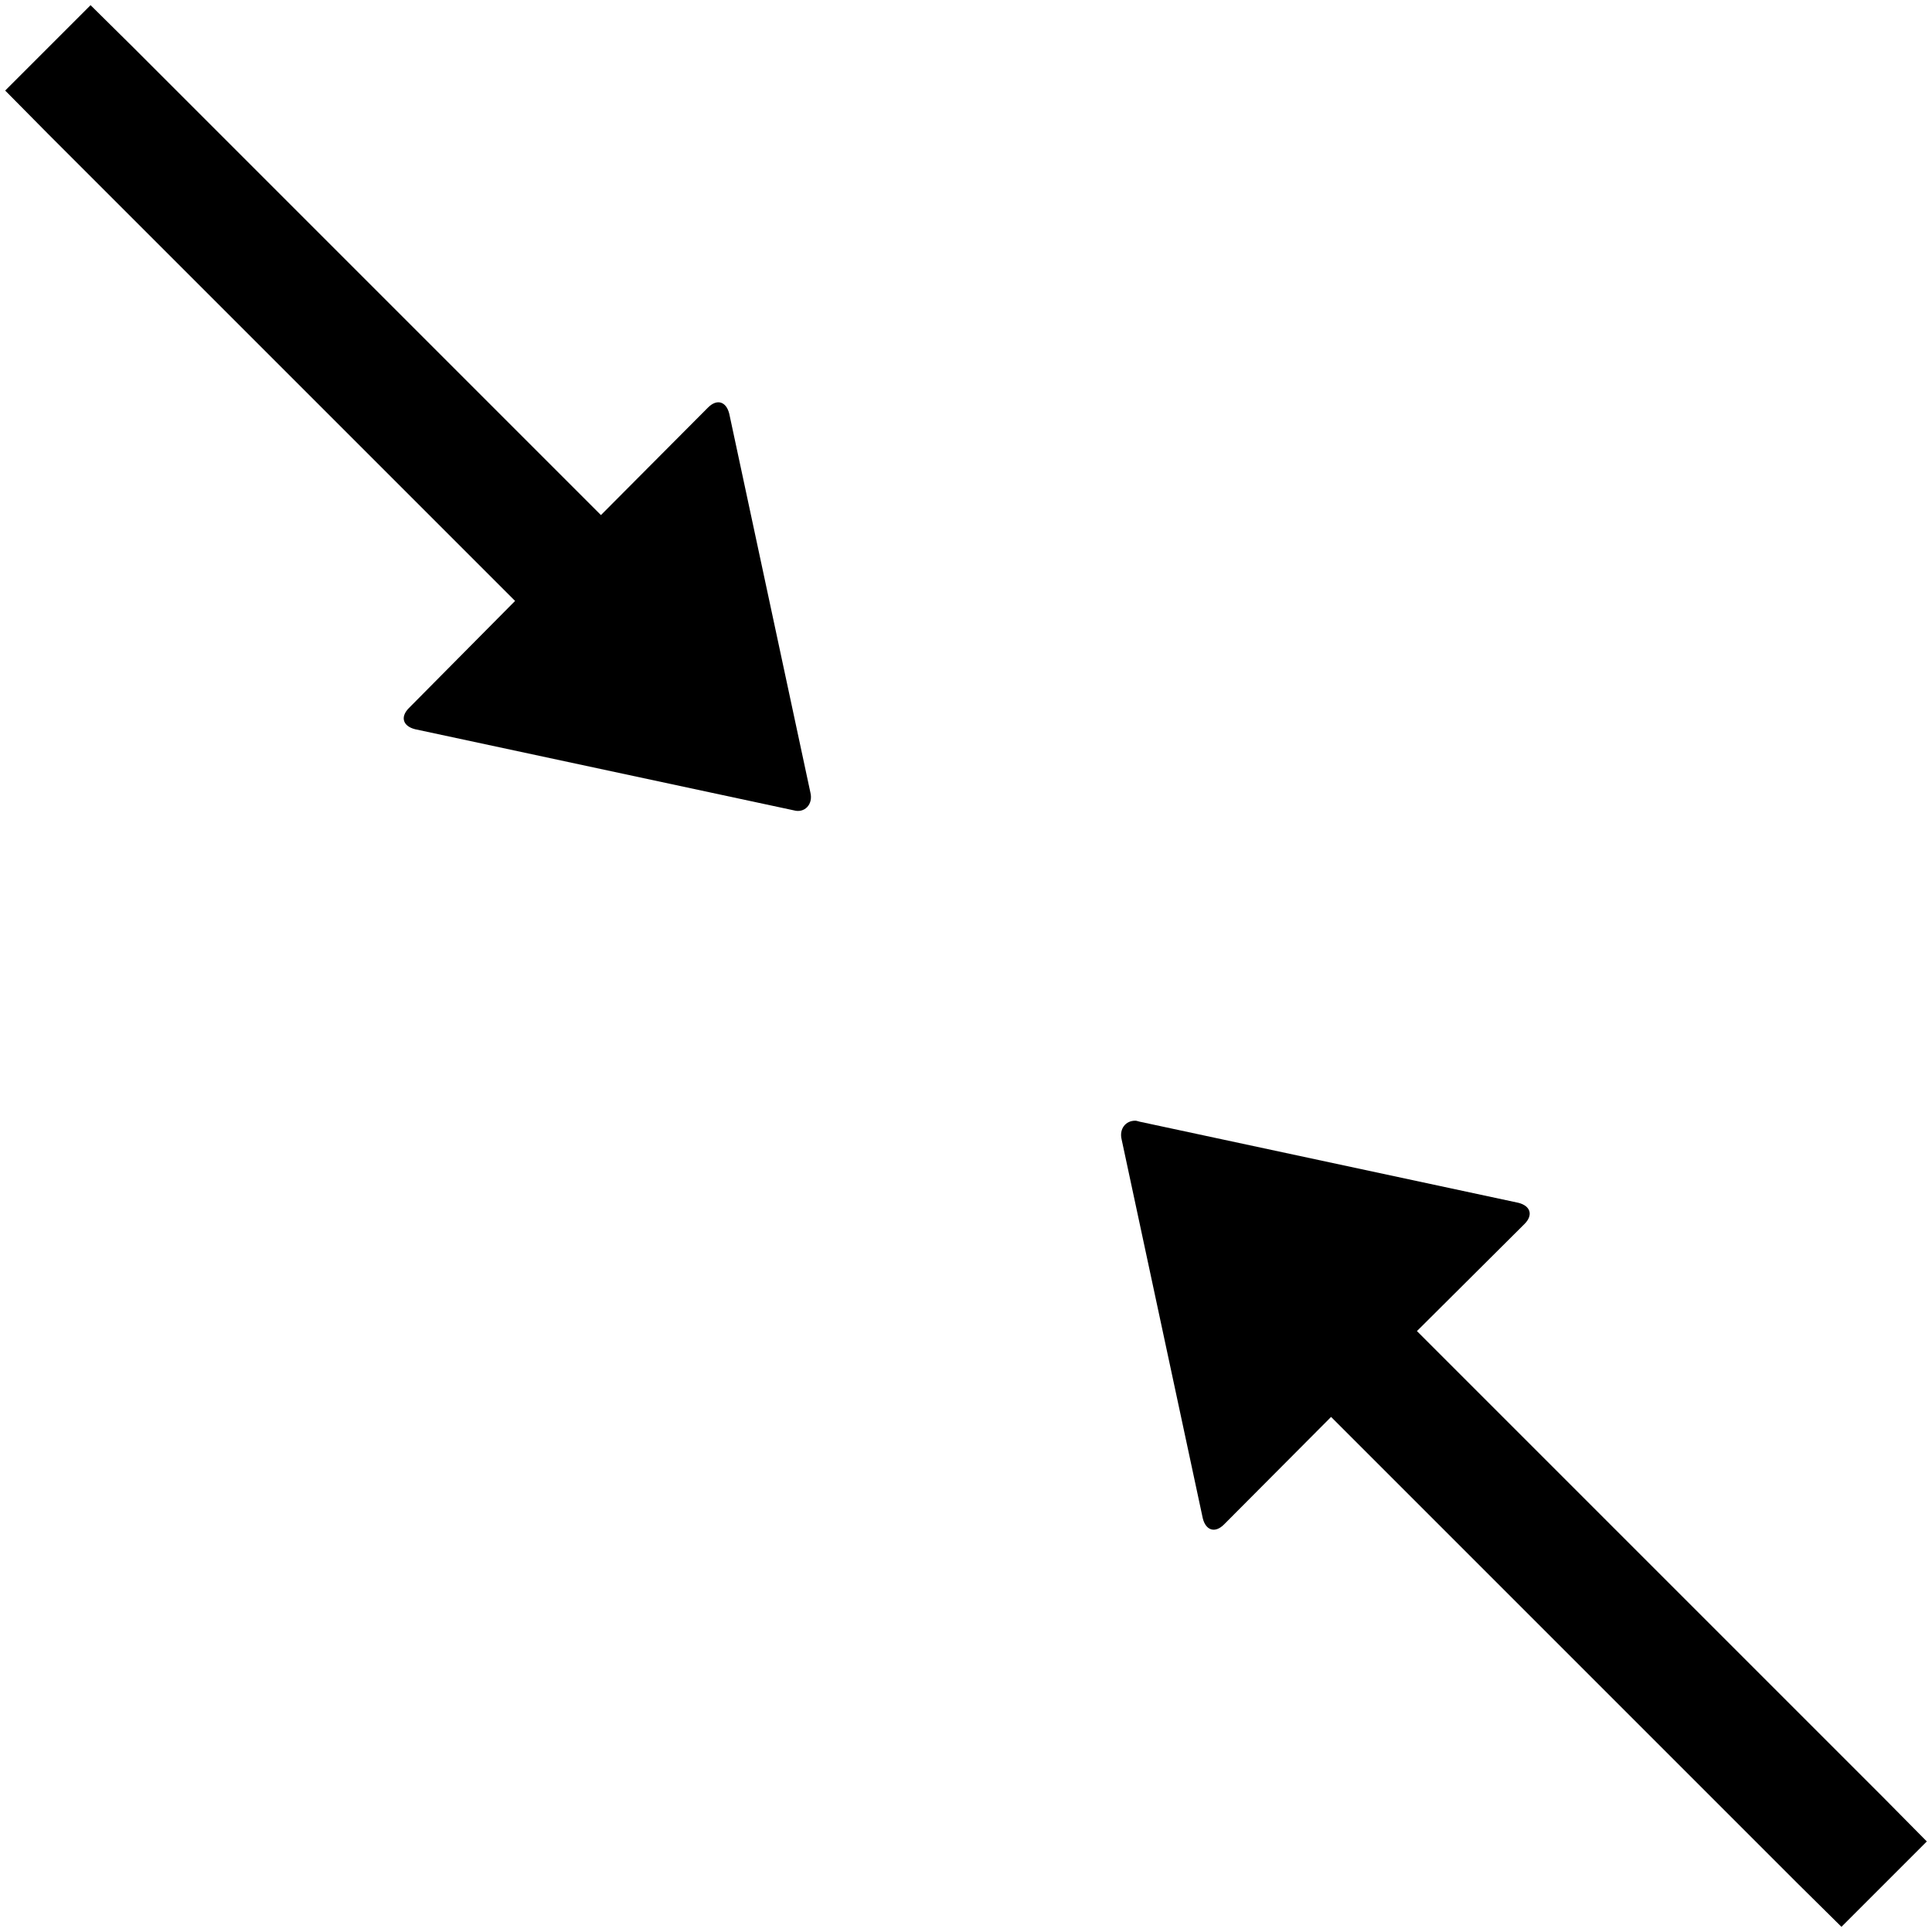 <svg data-icon="fullscreen" data-containerTransform="translate(0 ) scale(1 1 )" data-width="null" data-height="null" xmlns="http://www.w3.org/2000/svg" version="1.1" width="128" height="128" viewBox="0 0 128 128">
  <path d="M6 .344l-5.656 5.656 2.813 2.844 30.969 30.969-7.031 7.094c-.6.6-.394 1.206.406 1.406l25.094 5.375c.7.2 1.294-.388 1.094-1.188l-5.375-25.094c-.2-.8-.806-1.006-1.406-.406l-7.094 7.125-30.969-30.969-2.844-2.813zm69.219 73.906c-.648-.008-1.081.55-.906 1.25l5.375 25.094c.2.8.806 1.006 1.406.406l7.094-7.125 30.969 30.969 2.844 2.813 5.656-5.656-2.813-2.844-30.969-30.969 7.125-7.094c.6-.6.394-1.206-.406-1.406l-25.094-5.375c-.1-.025-.189-.061-.281-.063z"
  />
</svg>
